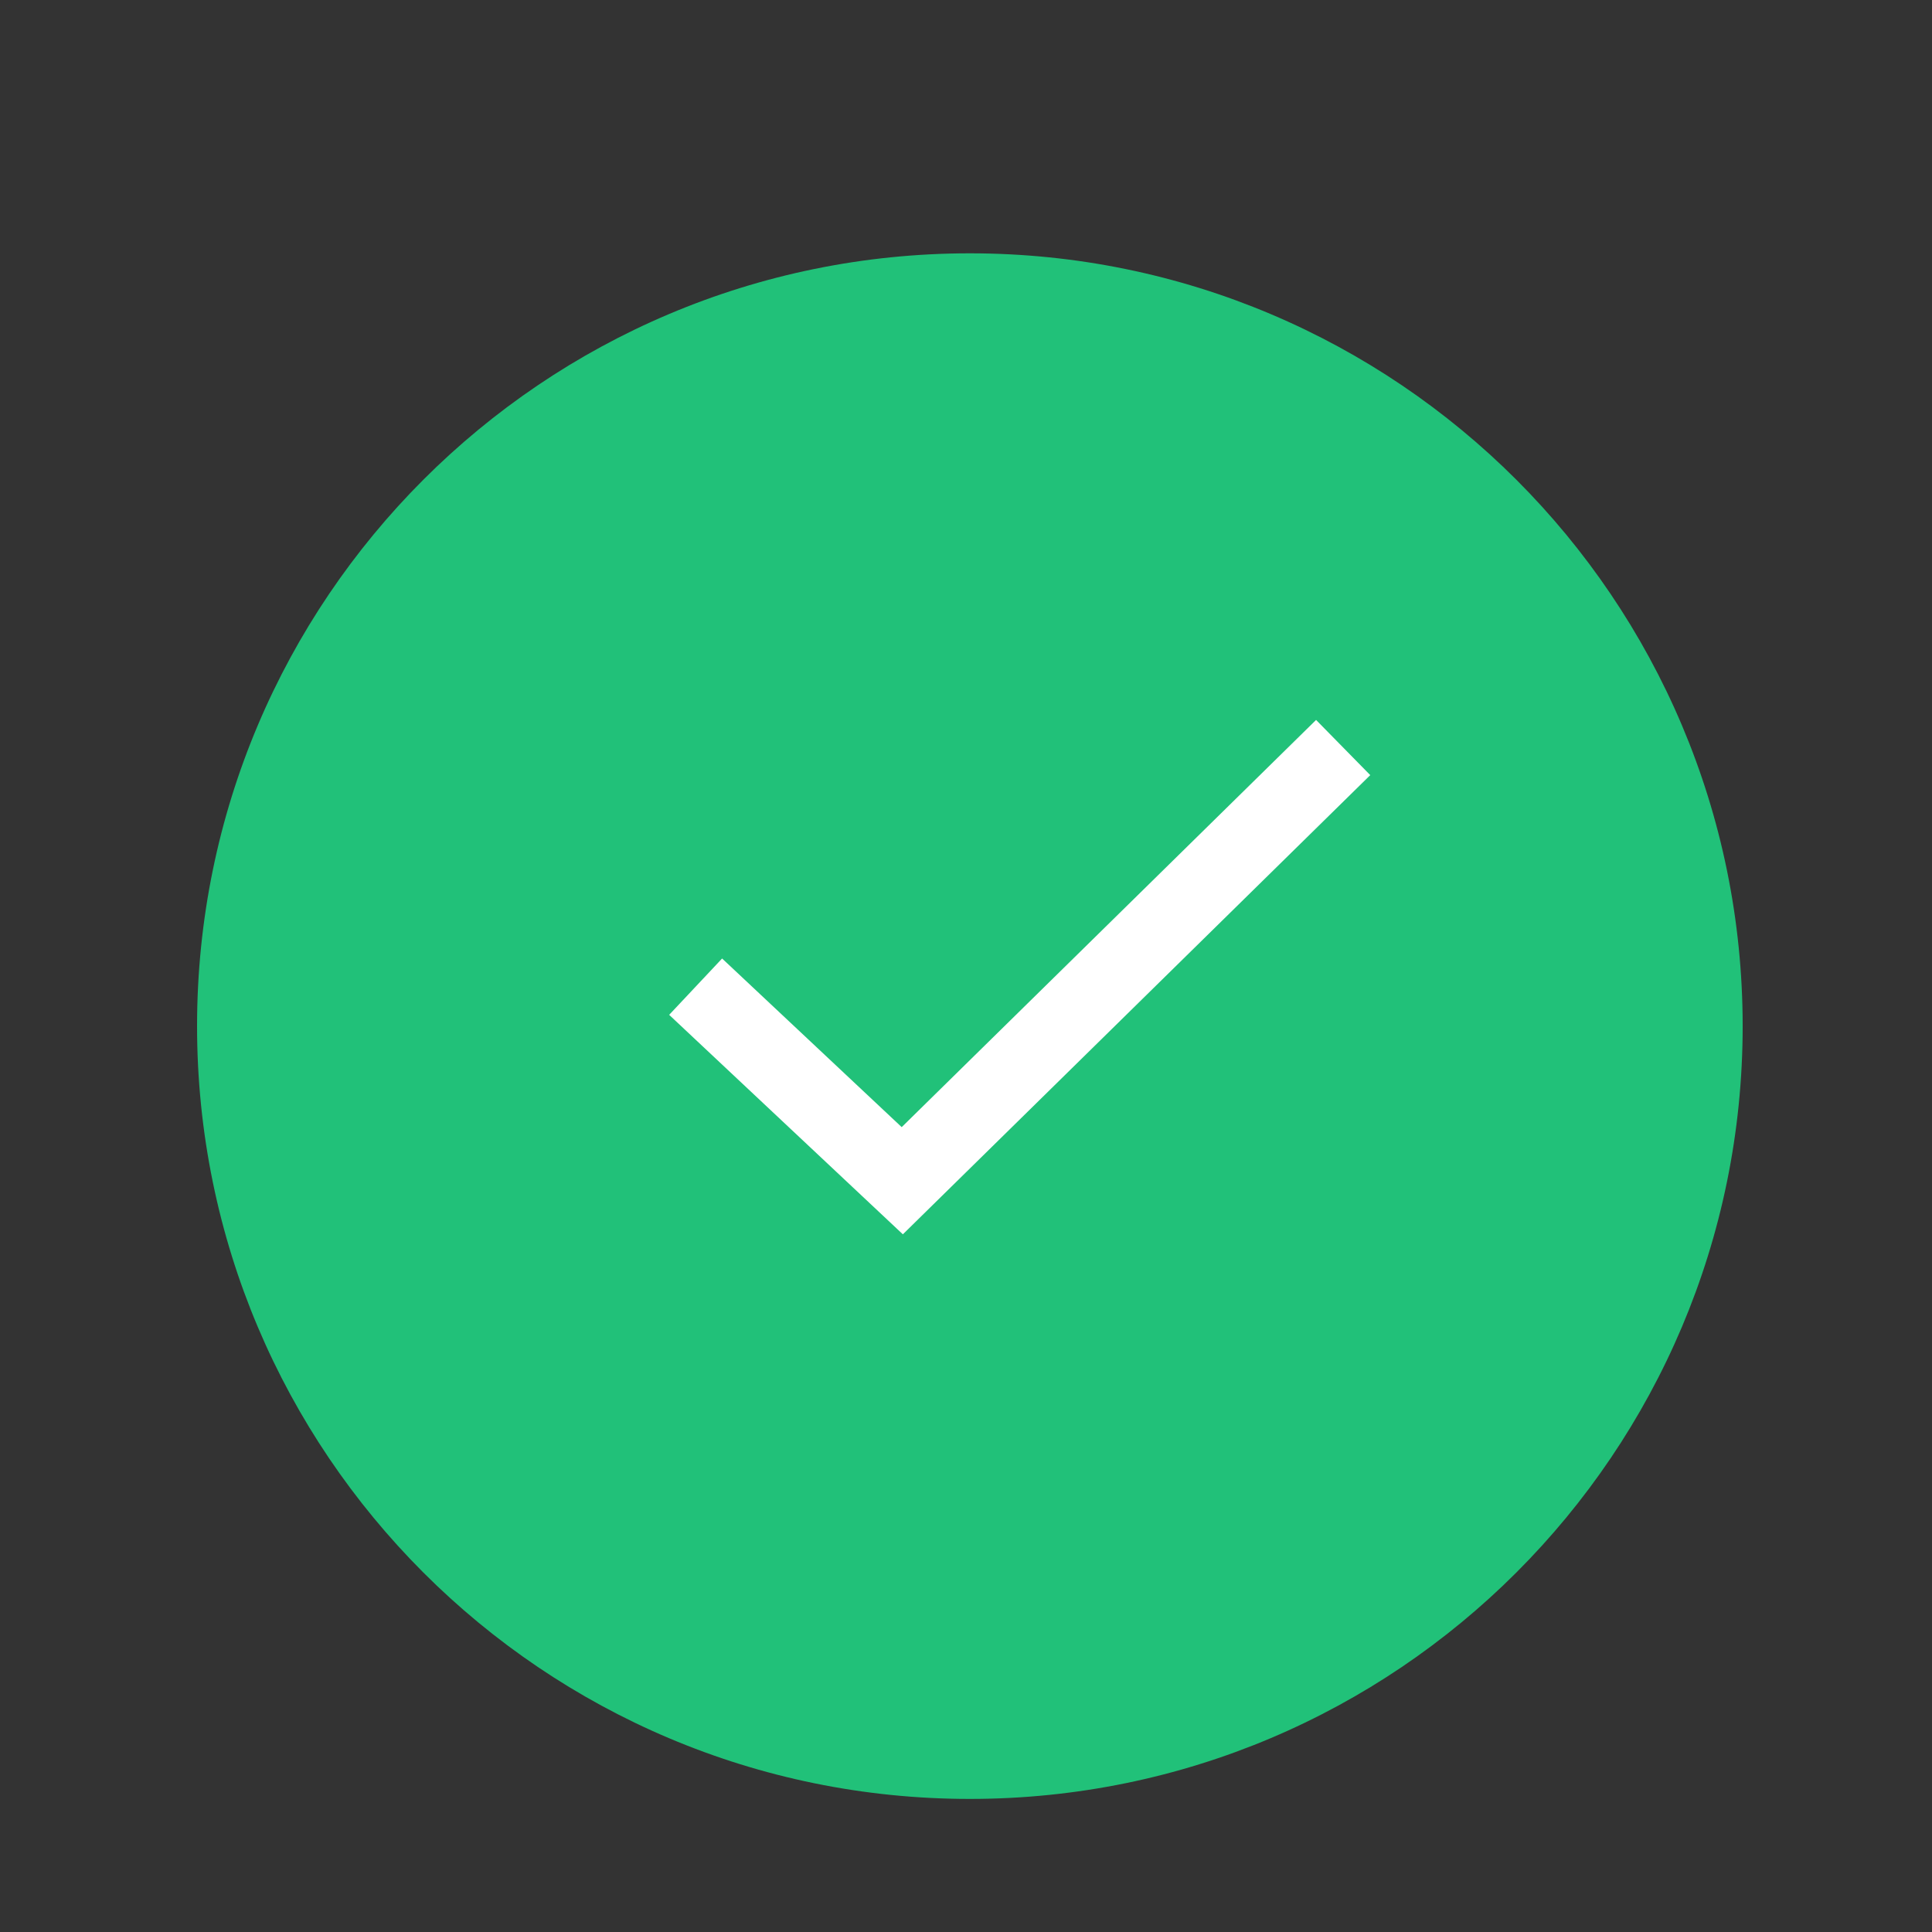<svg width="25" height="25" viewBox="0 0 25 25" fill="none" xmlns="http://www.w3.org/2000/svg">
<rect x="0" y="0" width="25" height="25" fill="#333333" stroke="none"/>
<path d="M22.55 13.278C22.55 18.801 18.072 23.278 12.55 23.278C7.027 23.278 2.55 18.801 2.55 13.278C2.55 7.755 7.027 3.278 12.55 3.278C18.072 3.278 22.55 7.755 22.55 13.278Z" fill="#21C179"/>
<path fill-rule="evenodd" clip-rule="evenodd" d="M17.731 10.03L11.683 15.972L8.659 13.132L9.344 12.403L11.668 14.585L17.03 9.316L17.731 10.03Z" fill="white"/>
</svg>
